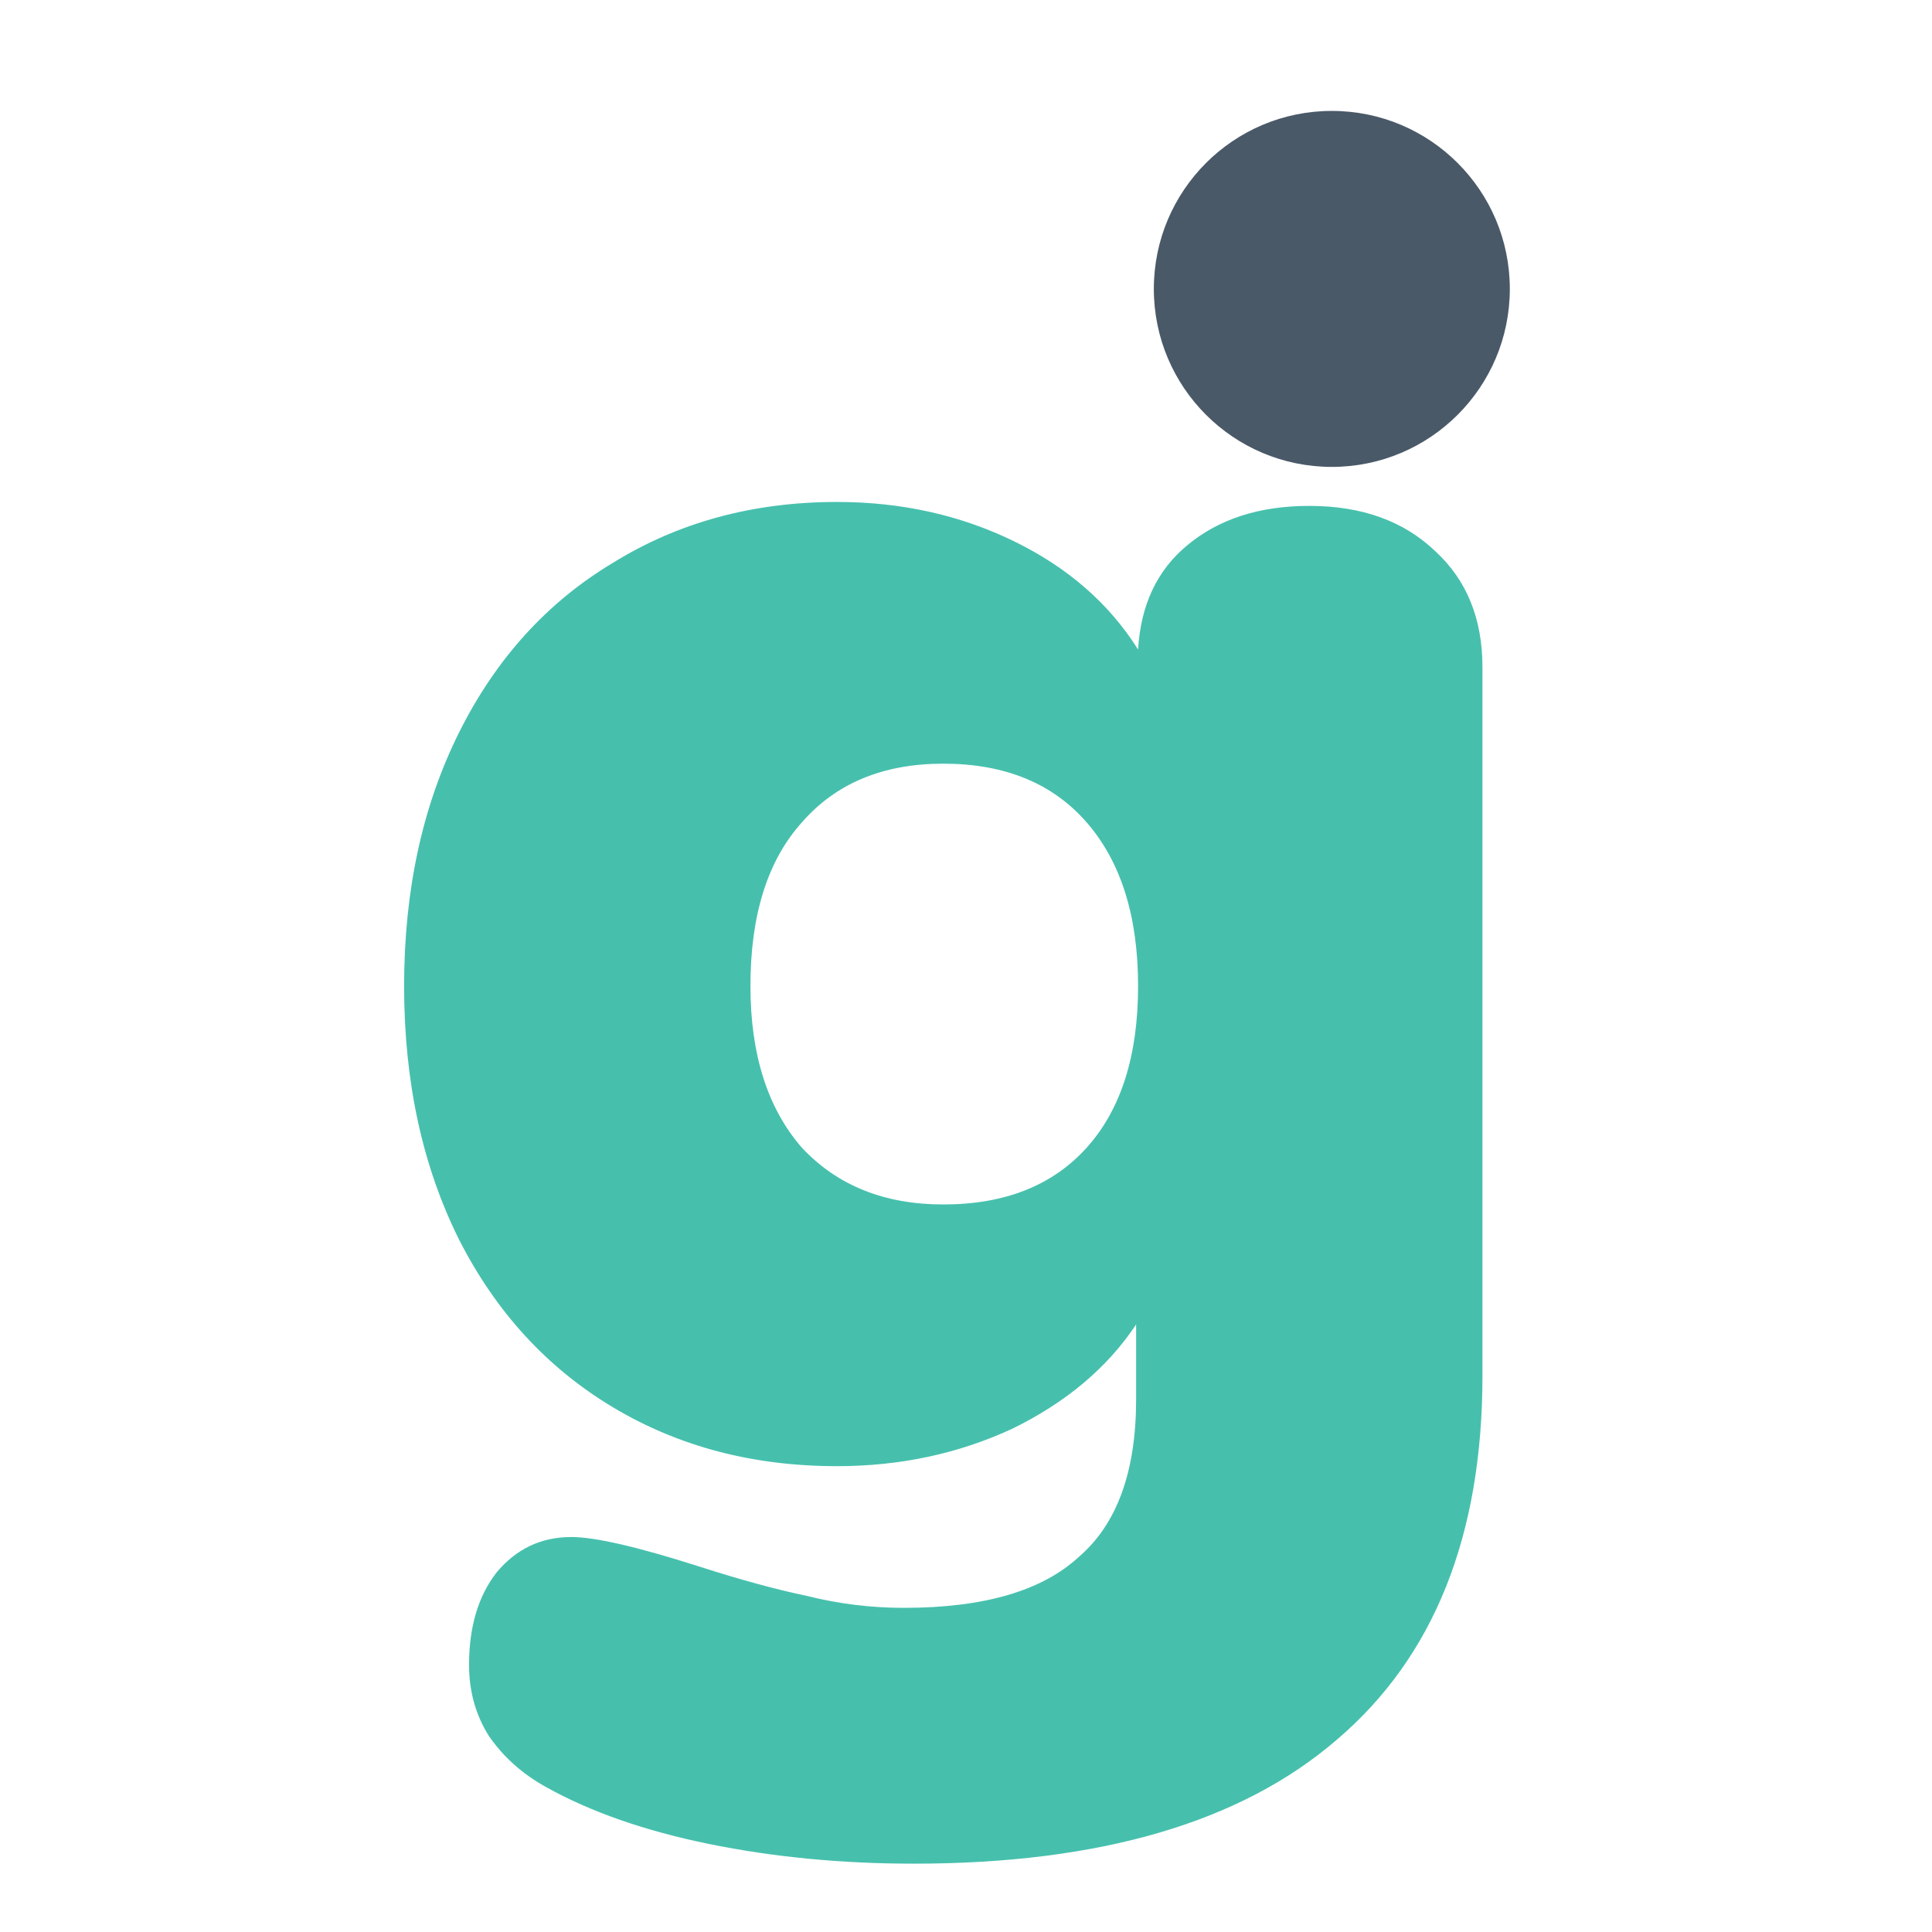 <svg width="1080" height="1080" viewBox="0 0 1080 1080" fill="none" xmlns="http://www.w3.org/2000/svg">
<g clip-path="url(#clip0)">
<path d="M731.9 282.8C761.233 282.8 784.7 291.233 802.3 308.1C819.9 324.233 828.7 345.867 828.7 373V769C828.7 858.467 801.567 926.3 747.3 972.5C693.767 1018.7 614.933 1041.8 510.8 1041.8C470.467 1041.8 432.333 1038.13 396.4 1030.8C360.467 1023.47 330.033 1012.83 305.1 998.9C291.9 991.567 281.267 982.033 273.2 970.3C265.867 958.567 262.2 945.367 262.2 930.7C262.2 909.433 267.333 892.2 277.6 879C288.6 865.8 302.533 859.2 319.4 859.2C332.6 859.2 356.433 864.7 390.9 875.7C413.633 883.033 433.8 888.533 451.4 892.2C469 896.6 486.967 898.8 505.3 898.8C550.033 898.8 582.667 889.267 603.2 870.2C624.467 851.867 635.1 822.533 635.1 782.2V740.4C618.967 764.6 595.867 784.033 565.8 798.7C535.733 812.633 503.1 819.6 467.9 819.6C420.967 819.6 379.167 808.6 342.5 786.6C305.833 764.6 277.233 733.433 256.7 693.1C236.167 652.033 225.9 604.733 225.9 551.2C225.9 497.667 236.167 450.367 256.7 409.3C277.233 368.233 305.833 336.7 342.5 314.7C379.167 291.967 420.967 280.6 467.9 280.6C503.833 280.6 536.833 287.933 566.9 302.6C596.967 317.267 620.067 337.433 636.2 363.1C637.667 338.167 646.833 318.733 663.7 304.8C681.3 290.133 704.033 282.8 731.9 282.8ZM527.3 673.3C561.767 673.3 588.533 662.667 607.6 641.4C626.667 620.133 636.2 590.067 636.2 551.2C636.2 512.333 626.667 481.9 607.6 459.9C588.533 437.9 561.767 426.9 527.3 426.9C493.567 426.9 467.167 437.9 448.1 459.9C429.033 481.167 419.5 511.6 419.5 551.2C419.5 589.333 429.033 619.4 448.1 641.4C467.9 662.667 494.3 673.3 527.3 673.3Z" fill="#46C0AD"/>
<circle cx="744.5" cy="161.5" r="99.5" fill="#4A5968"/>
</g>
<defs>
<clipPath id="clip0">
<rect width="1080" height="1080" fill="white"/>
</clipPath>
</defs>
</svg>
